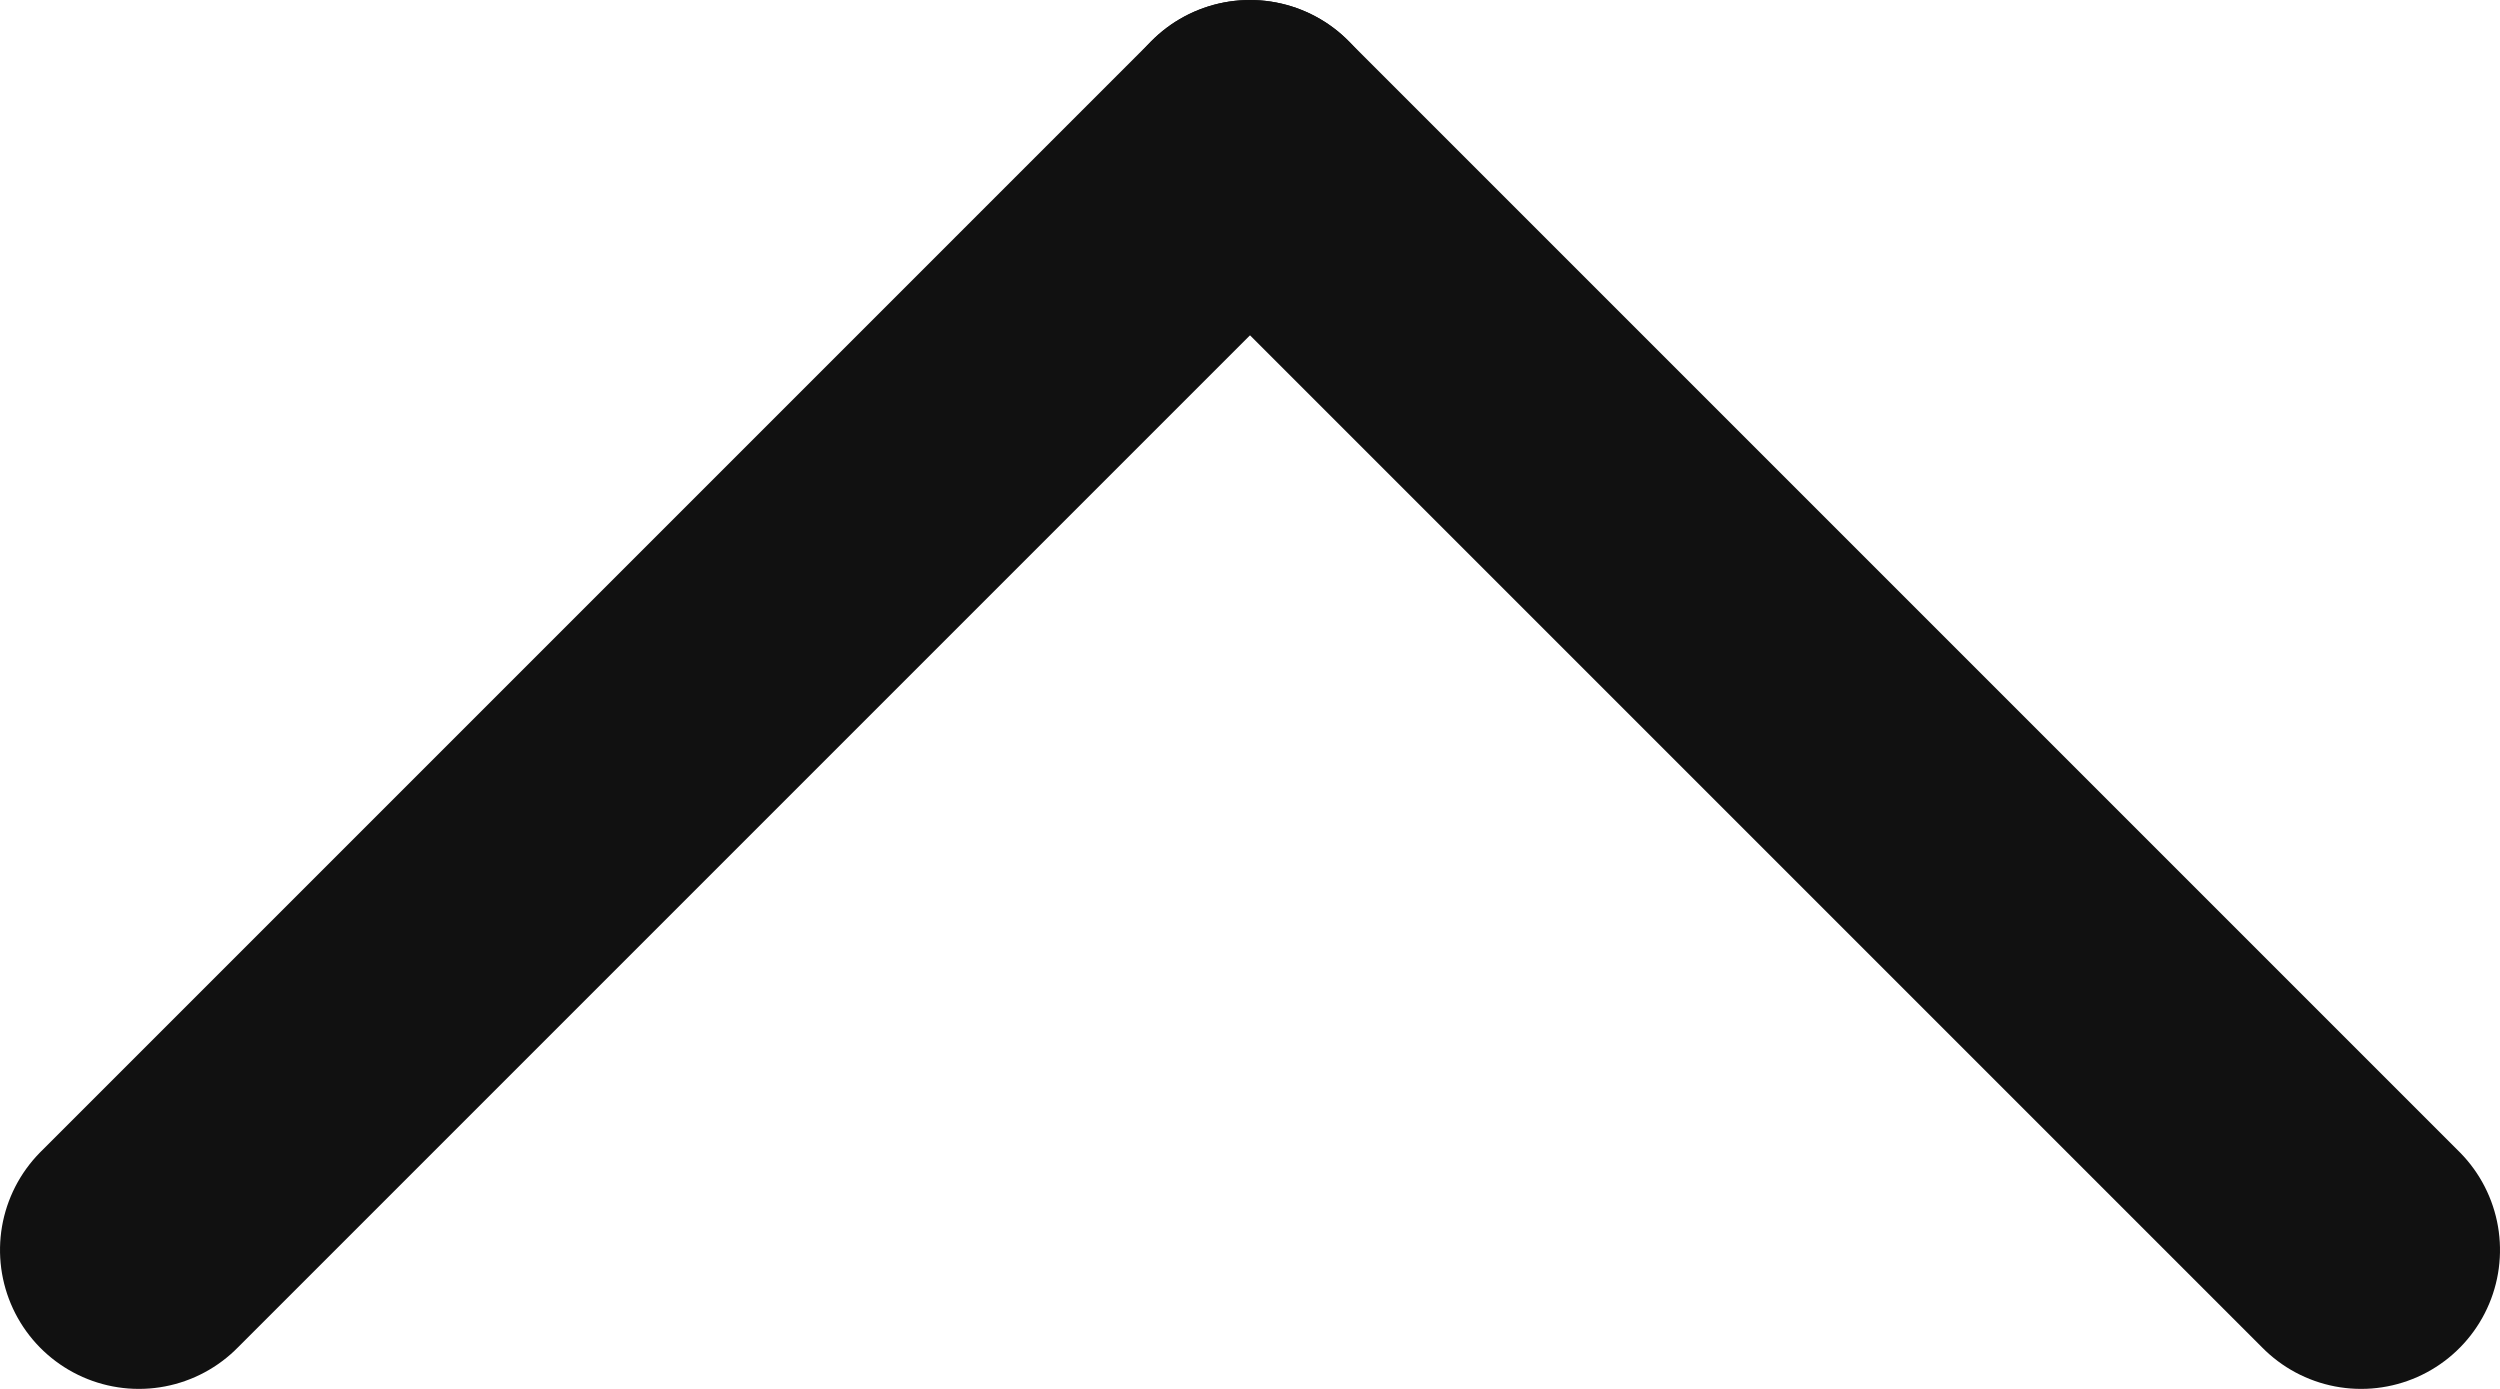 <?xml version="1.0" encoding="UTF-8"?>
<svg width="18px" height="10px" viewBox="0 0 18 10" version="1.1" xmlns="http://www.w3.org/2000/svg" xmlns:xlink="http://www.w3.org/1999/xlink">
    <!-- Generator: Sketch 49.3 (51167) - http://www.bohemiancoding.com/sketch -->
    <title>icon/back copy 2</title>
    <desc>Created with Sketch.</desc>
    <defs></defs>
    <g id="Desktop" stroke="none" stroke-width="1" fill="none" fill-rule="evenodd" stroke-linecap="round" stroke-linejoin="round">
        <g id="Product-page" transform="translate(-159, -215)" stroke="#111111">
            <g id="Top-Section" transform="translate(-3, 25)">
                <g id="Product-Thumbnails" transform="translate(122, 183)">
                    <g id="icon/back" transform="translate(49, 12) rotate(-270) translate(-49, -12) translate(37, 0)">
                        <g id="ic_back">
                            <g id="back" transform="translate(8, 4)" stroke-width="2">
                                <path d="M8,0 L0,8" id="Line"></path>
                                <path d="M0,8 L8,16" id="Line"></path>
                            </g>
                        </g>
                    </g>
                </g>
            </g>
        </g>
    </g>
</svg>